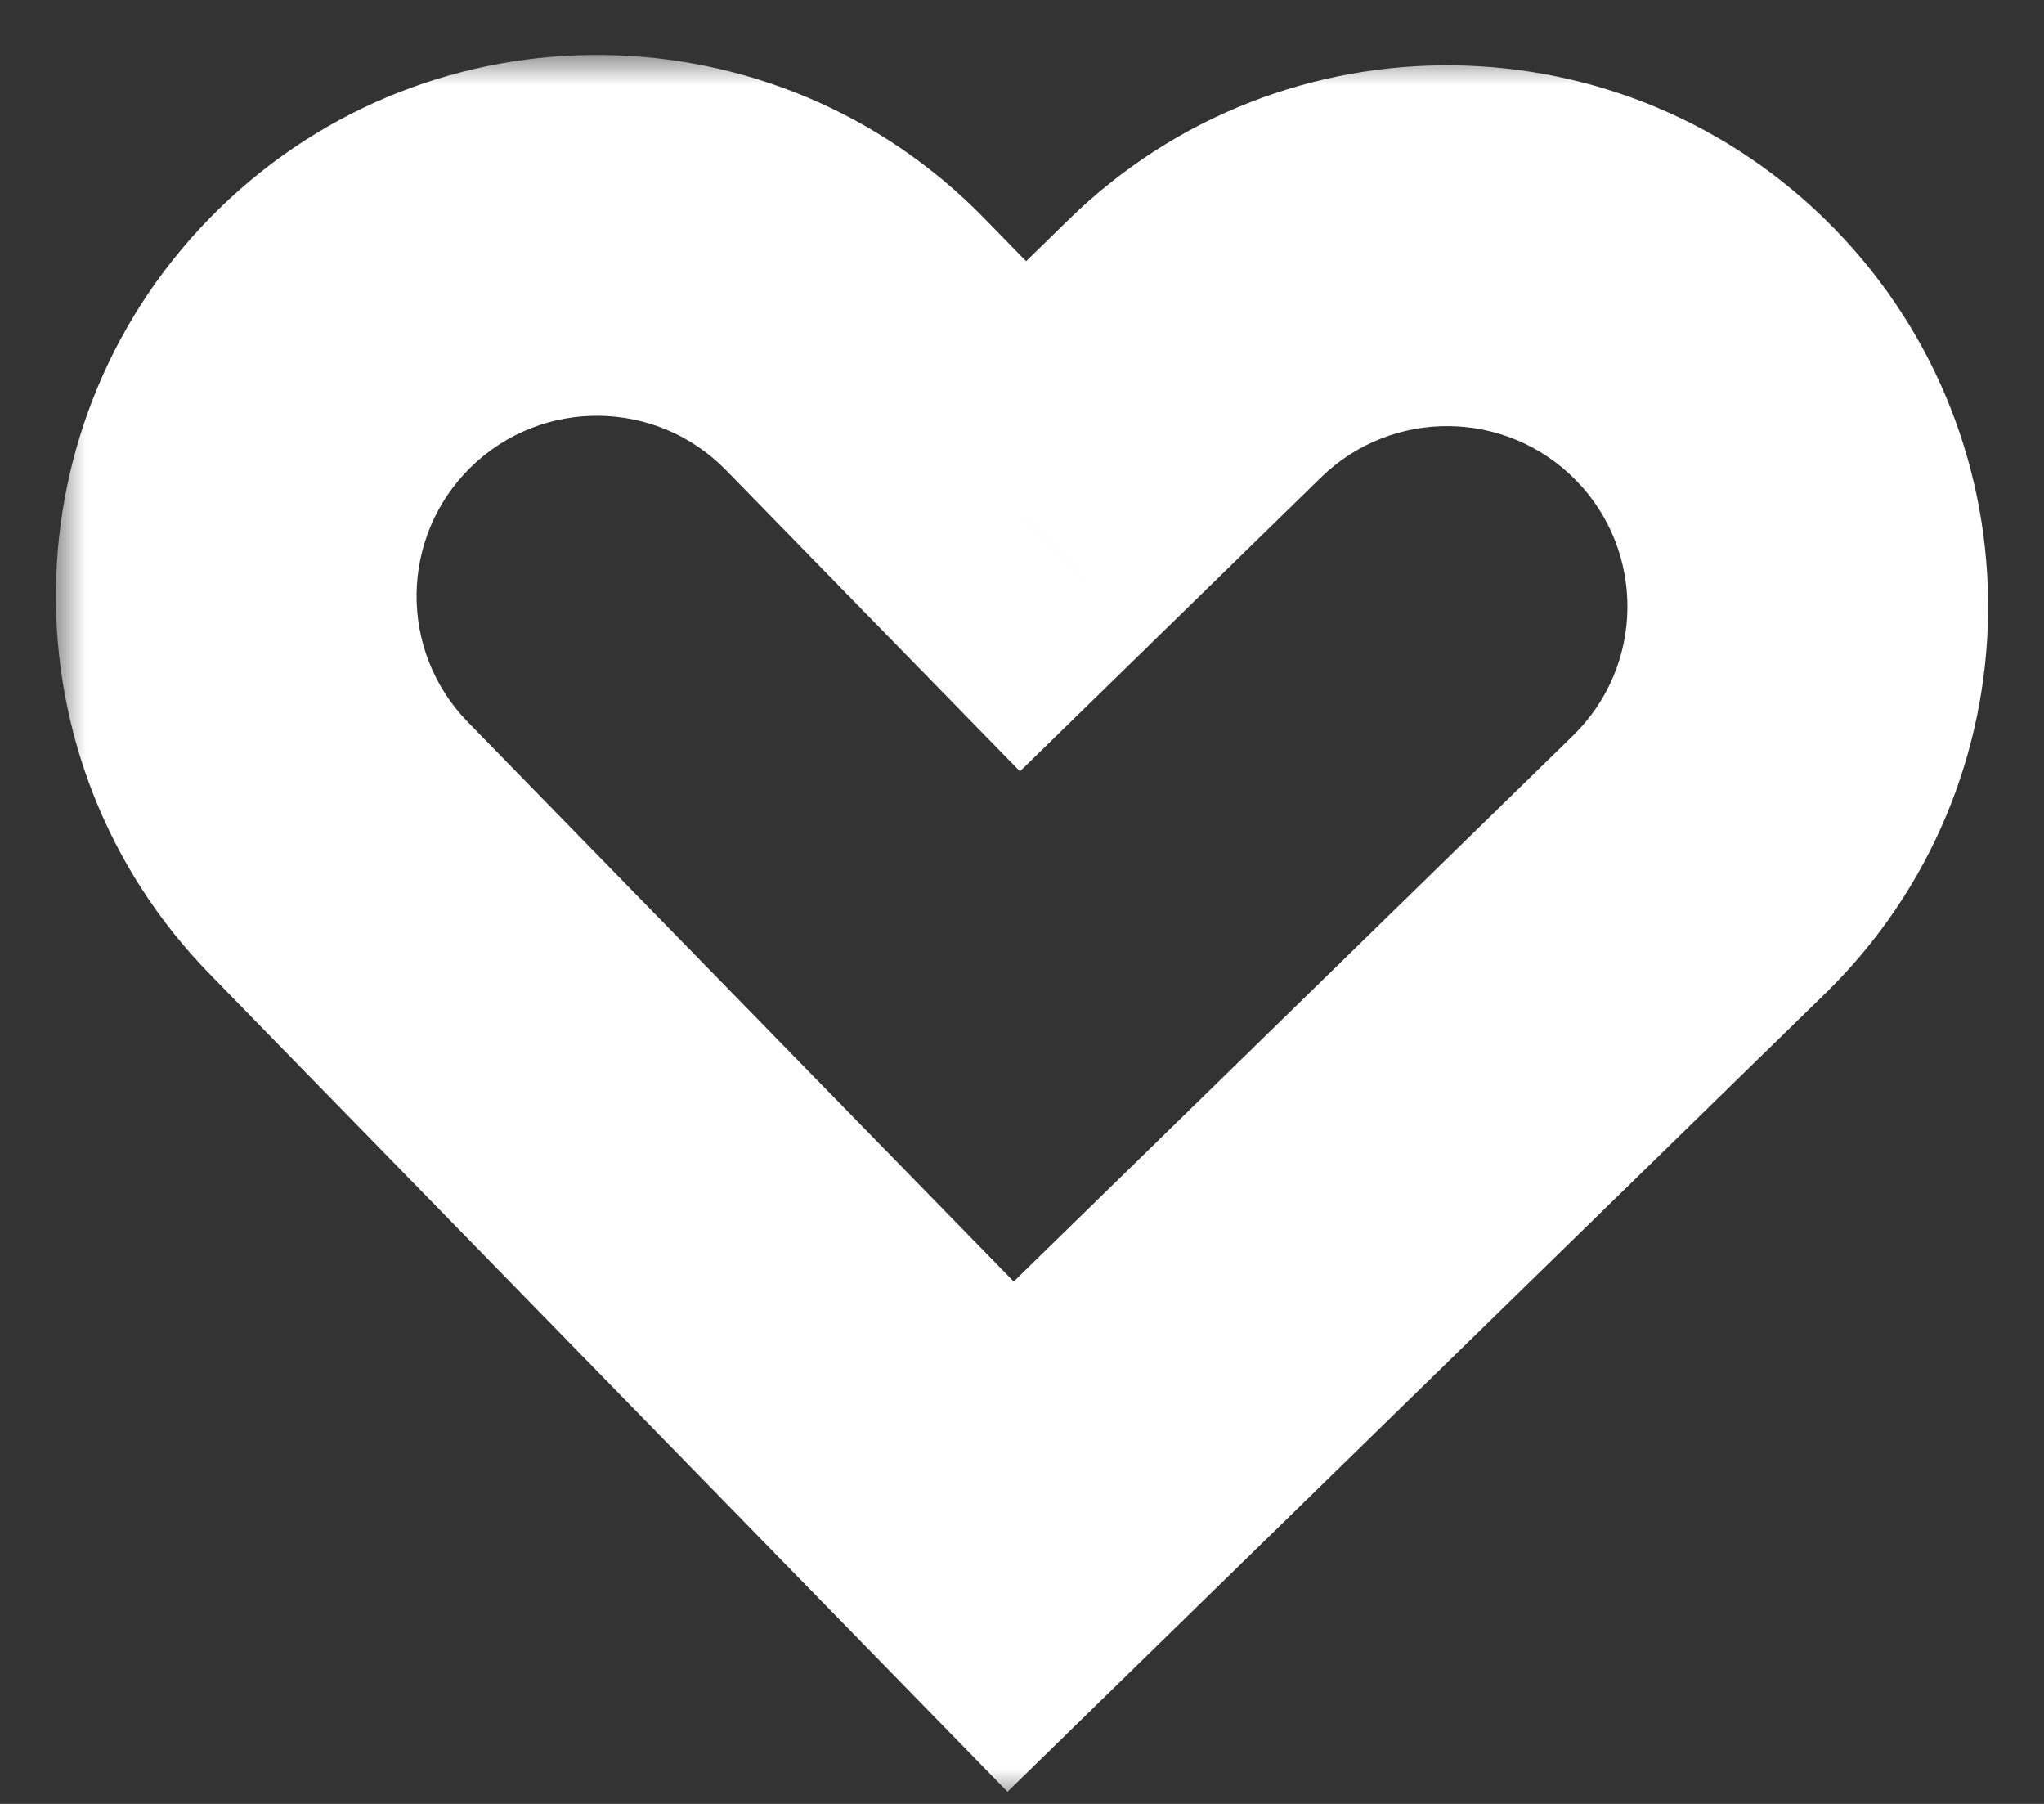 <svg width="34" height="30" viewBox="0 0 34 30" fill="none" xmlns="http://www.w3.org/2000/svg">
<rect x="0" y="0" width="34" height="30" fill="#333333" stroke="none"/>
<mask id="path-1-outside-1_63_32" maskUnits="userSpaceOnUse" x="0.93" y="0.914" width="33" height="29" fill="black">
<rect fill="white" x="0.93" y="0.914" width="33" height="29"/>
<path fill-rule="evenodd" clip-rule="evenodd" d="M17.017 8.586L19.88 5.792C22.251 3.478 26.05 3.524 28.364 5.895C30.679 8.267 30.633 12.065 28.261 14.38L16.811 25.555L8.429 16.968L8.43 16.968L5.636 14.105C3.321 11.733 3.367 7.935 5.739 5.62C8.11 3.306 11.909 3.352 14.223 5.723L17.017 8.586Z"/>
</mask>
<path d="M17.017 8.586L14.87 10.681L16.966 12.828L19.113 10.733L17.017 8.586ZM19.88 5.792L21.975 7.939L21.975 7.939L19.88 5.792ZM28.364 5.895L26.218 7.991L26.218 7.991L28.364 5.895ZM28.261 14.38L30.357 16.527L30.357 16.527L28.261 14.38ZM16.811 25.555L14.664 27.651L16.759 29.798L18.906 27.702L16.811 25.555ZM8.429 16.968L6.341 14.814L4.18 16.909L6.283 19.063L8.429 16.968ZM8.43 16.968L10.518 19.121L12.679 17.026L10.576 14.872L8.43 16.968ZM5.636 14.105L3.489 16.2L5.636 14.105ZM5.739 5.62L7.834 7.767L7.834 7.767L5.739 5.62ZM14.223 5.723L12.076 7.819L12.076 7.819L14.223 5.723ZM19.113 10.733L21.975 7.939L17.784 3.645L14.922 6.439L19.113 10.733ZM21.975 7.939C23.161 6.782 25.06 6.805 26.218 7.991L30.511 3.8C27.04 0.243 21.342 0.173 17.784 3.645L21.975 7.939ZM26.218 7.991C27.375 9.176 27.352 11.076 26.166 12.233L30.357 16.527C33.914 13.055 33.983 7.357 30.511 3.8L26.218 7.991ZM26.166 12.233L14.716 23.408L18.906 27.702L30.357 16.527L26.166 12.233ZM18.958 23.46L10.576 14.872L6.283 19.063L14.664 27.651L18.958 23.46ZM10.518 19.121L10.518 19.121L6.341 14.814L6.341 14.814L10.518 19.121ZM10.576 14.872L7.783 12.009L3.489 16.2L6.283 19.063L10.576 14.872ZM7.783 12.009C6.625 10.824 6.648 8.924 7.834 7.767L3.643 3.473C0.086 6.945 0.017 12.643 3.489 16.2L7.783 12.009ZM7.834 7.767C9.02 6.61 10.919 6.633 12.076 7.819L16.37 3.628C12.899 0.071 7.2 0.001 3.643 3.473L7.834 7.767ZM12.076 7.819L14.87 10.681L19.164 6.491L16.37 3.628L12.076 7.819Z" fill="white" mask="url(#path-1-outside-1_63_32)"/>
</svg>
